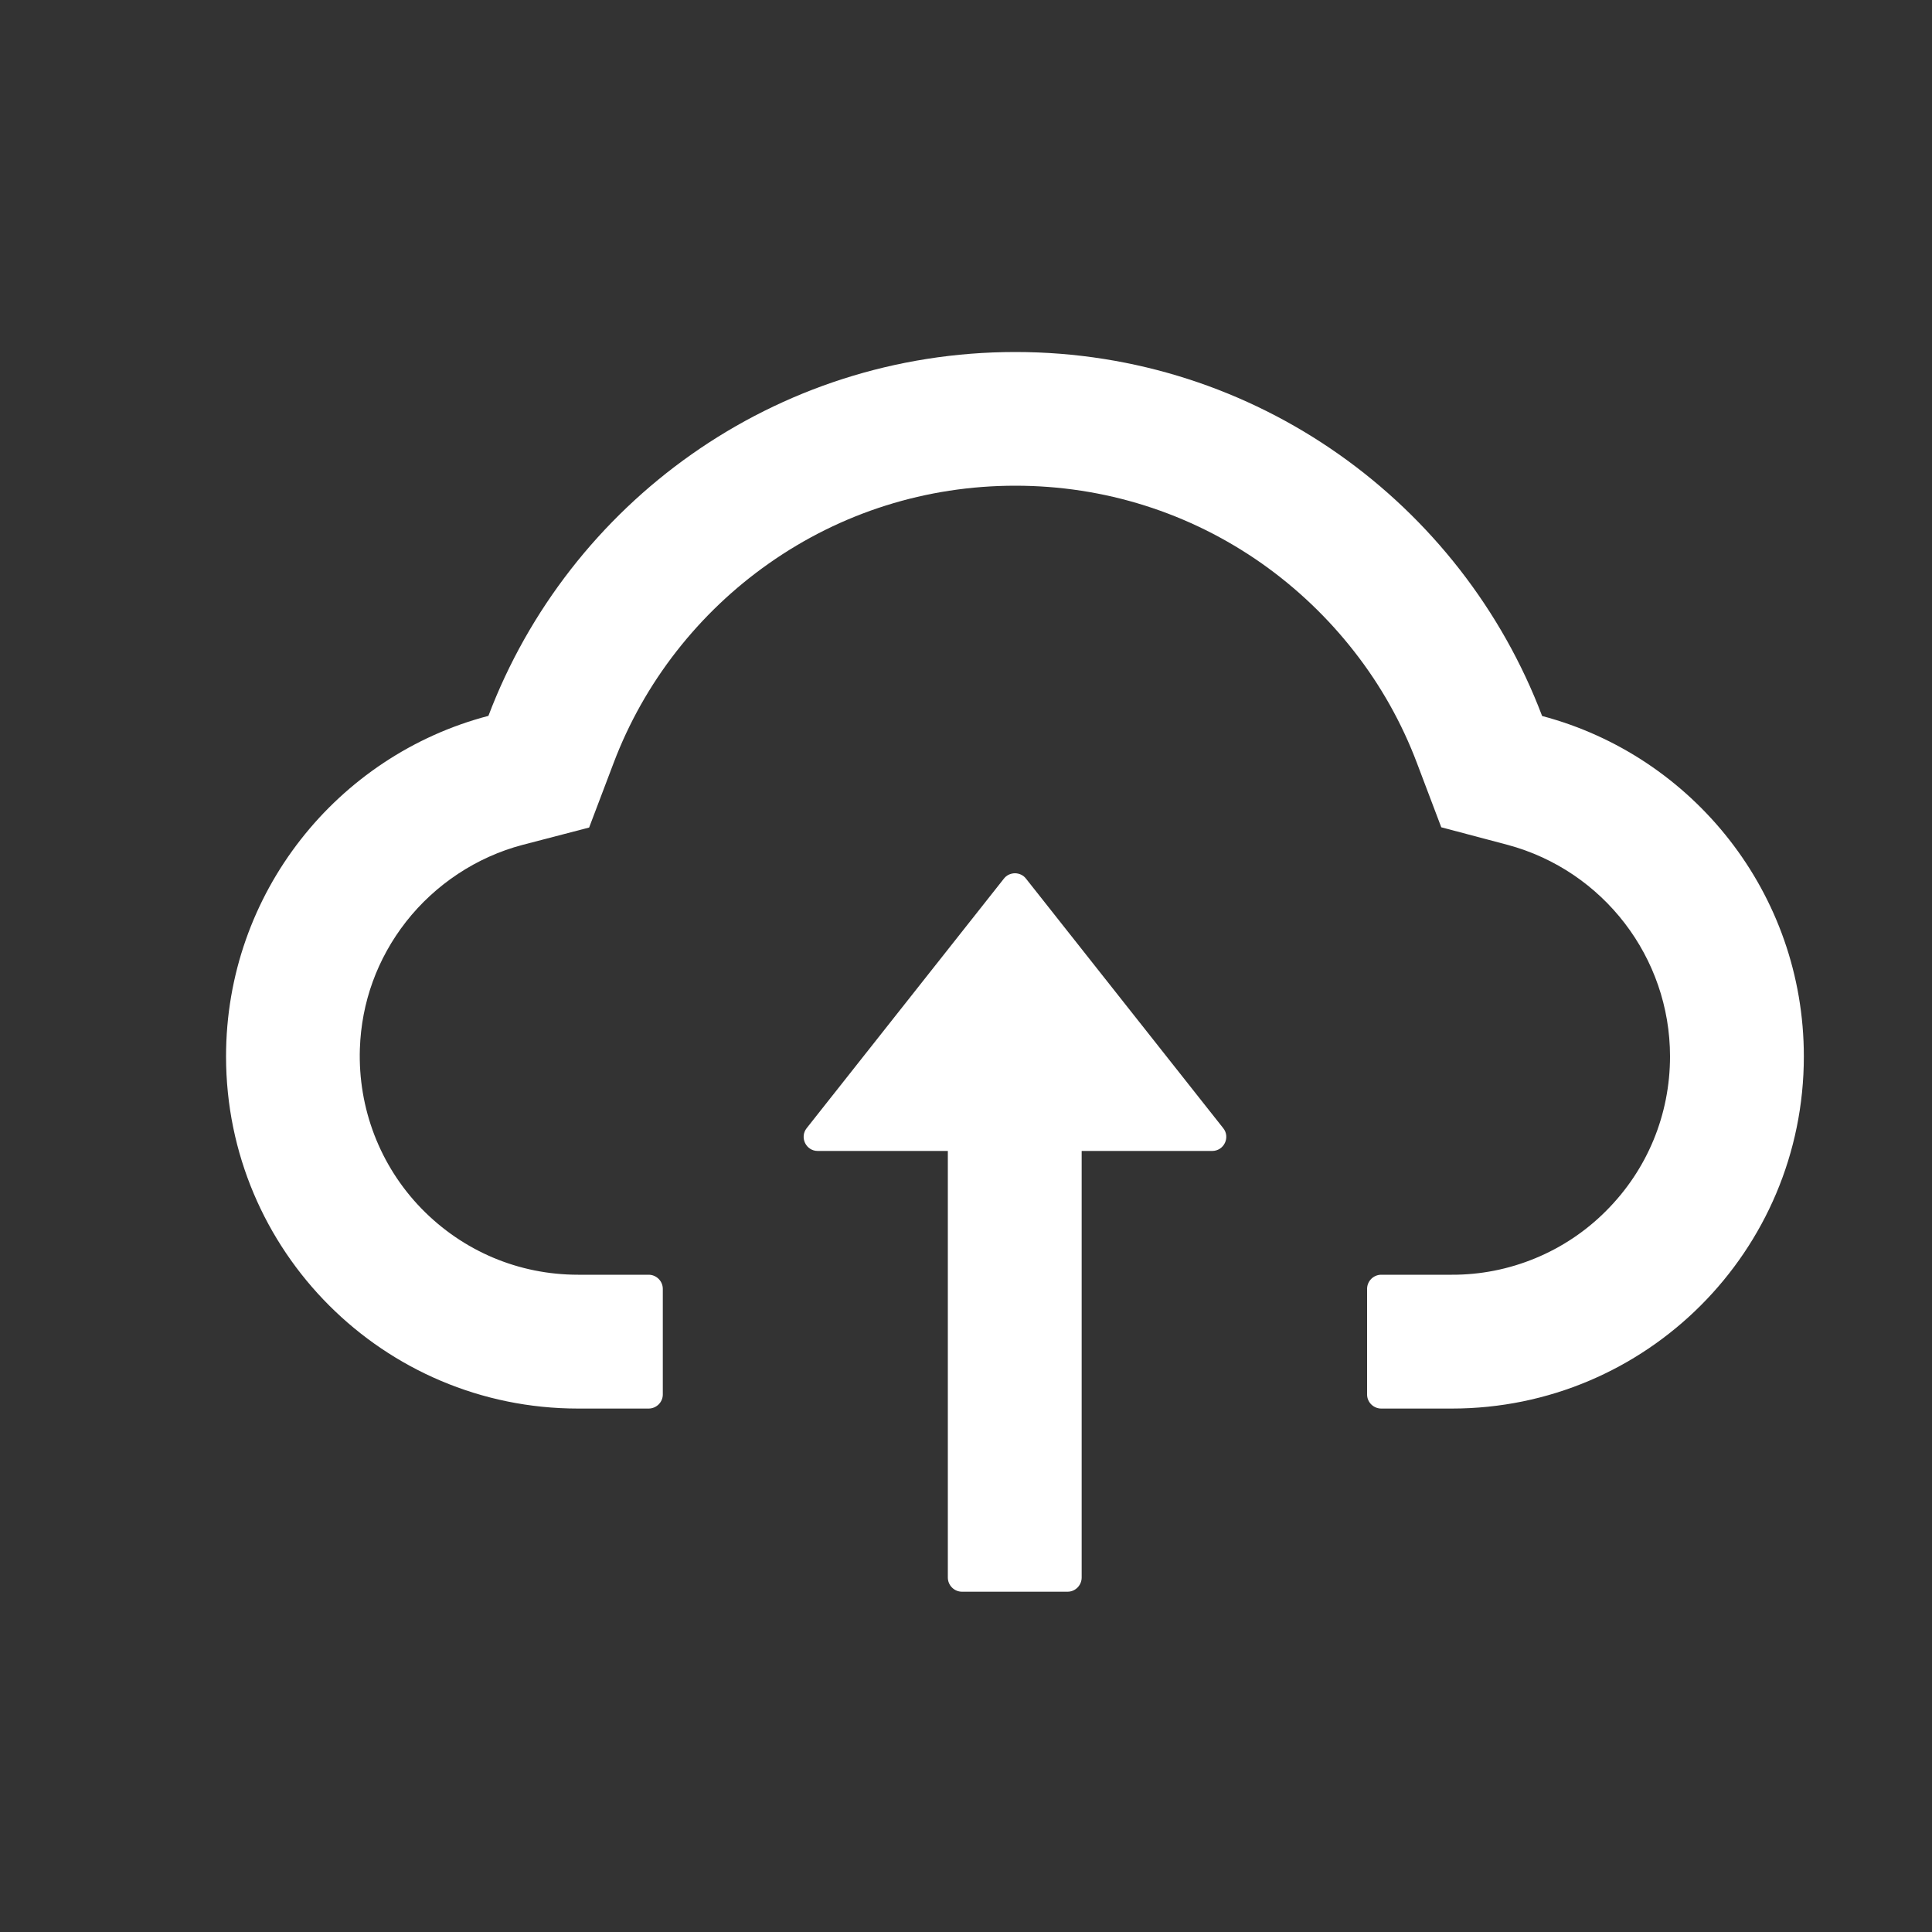 <svg width="15" height="15" viewBox="0 0 15 15" fill="none" xmlns="http://www.w3.org/2000/svg">
<rect x="0" y="0" width="15" height="15" fill="#333333" stroke="none"/>
<g clip-path="url(#clip0)">
<path d="M9.411 8.936H8.398V12.248C8.398 12.308 8.349 12.358 8.289 12.358H7.469C7.408 12.358 7.359 12.308 7.359 12.248V8.936H6.349C6.257 8.936 6.207 8.83 6.263 8.759L7.794 6.822C7.804 6.809 7.817 6.798 7.832 6.791C7.847 6.784 7.864 6.78 7.88 6.78C7.897 6.78 7.913 6.784 7.928 6.791C7.943 6.798 7.956 6.809 7.966 6.822L9.497 8.759C9.554 8.83 9.503 8.936 9.411 8.936Z" fill="white"/>
<path d="M11.973 5.559C11.347 3.908 9.752 2.733 7.883 2.733C6.014 2.733 4.418 3.906 3.792 5.558C2.62 5.865 1.755 6.933 1.755 8.202C1.755 9.713 2.979 10.936 4.488 10.936H5.036C5.096 10.936 5.146 10.887 5.146 10.827V10.007C5.146 9.946 5.096 9.897 5.036 9.897H4.488C4.027 9.897 3.594 9.714 3.271 9.382C2.95 9.051 2.779 8.605 2.794 8.143C2.806 7.782 2.929 7.443 3.152 7.157C3.38 6.866 3.7 6.654 4.056 6.56L4.574 6.425L4.764 5.924C4.882 5.612 5.046 5.321 5.252 5.057C5.456 4.796 5.697 4.566 5.969 4.375C6.53 3.98 7.192 3.771 7.883 3.771C8.573 3.771 9.235 3.98 9.797 4.375C10.069 4.567 10.309 4.796 10.513 5.057C10.72 5.321 10.884 5.614 11.001 5.924L11.19 6.423L11.707 6.56C12.448 6.76 12.966 7.434 12.966 8.202C12.966 8.654 12.79 9.081 12.47 9.401C12.313 9.559 12.126 9.684 11.92 9.769C11.715 9.854 11.494 9.898 11.272 9.897H10.724C10.664 9.897 10.614 9.946 10.614 10.007V10.827C10.614 10.887 10.664 10.936 10.724 10.936H11.272C12.781 10.936 14.005 9.713 14.005 8.202C14.005 6.935 13.142 5.868 11.973 5.559Z" fill="white"/>
</g>
<defs>
<clipPath id="clip0">
<rect x="0.88" y="0.546" width="14" height="14" fill="white"/>
</clipPath>
</defs>
</svg>
